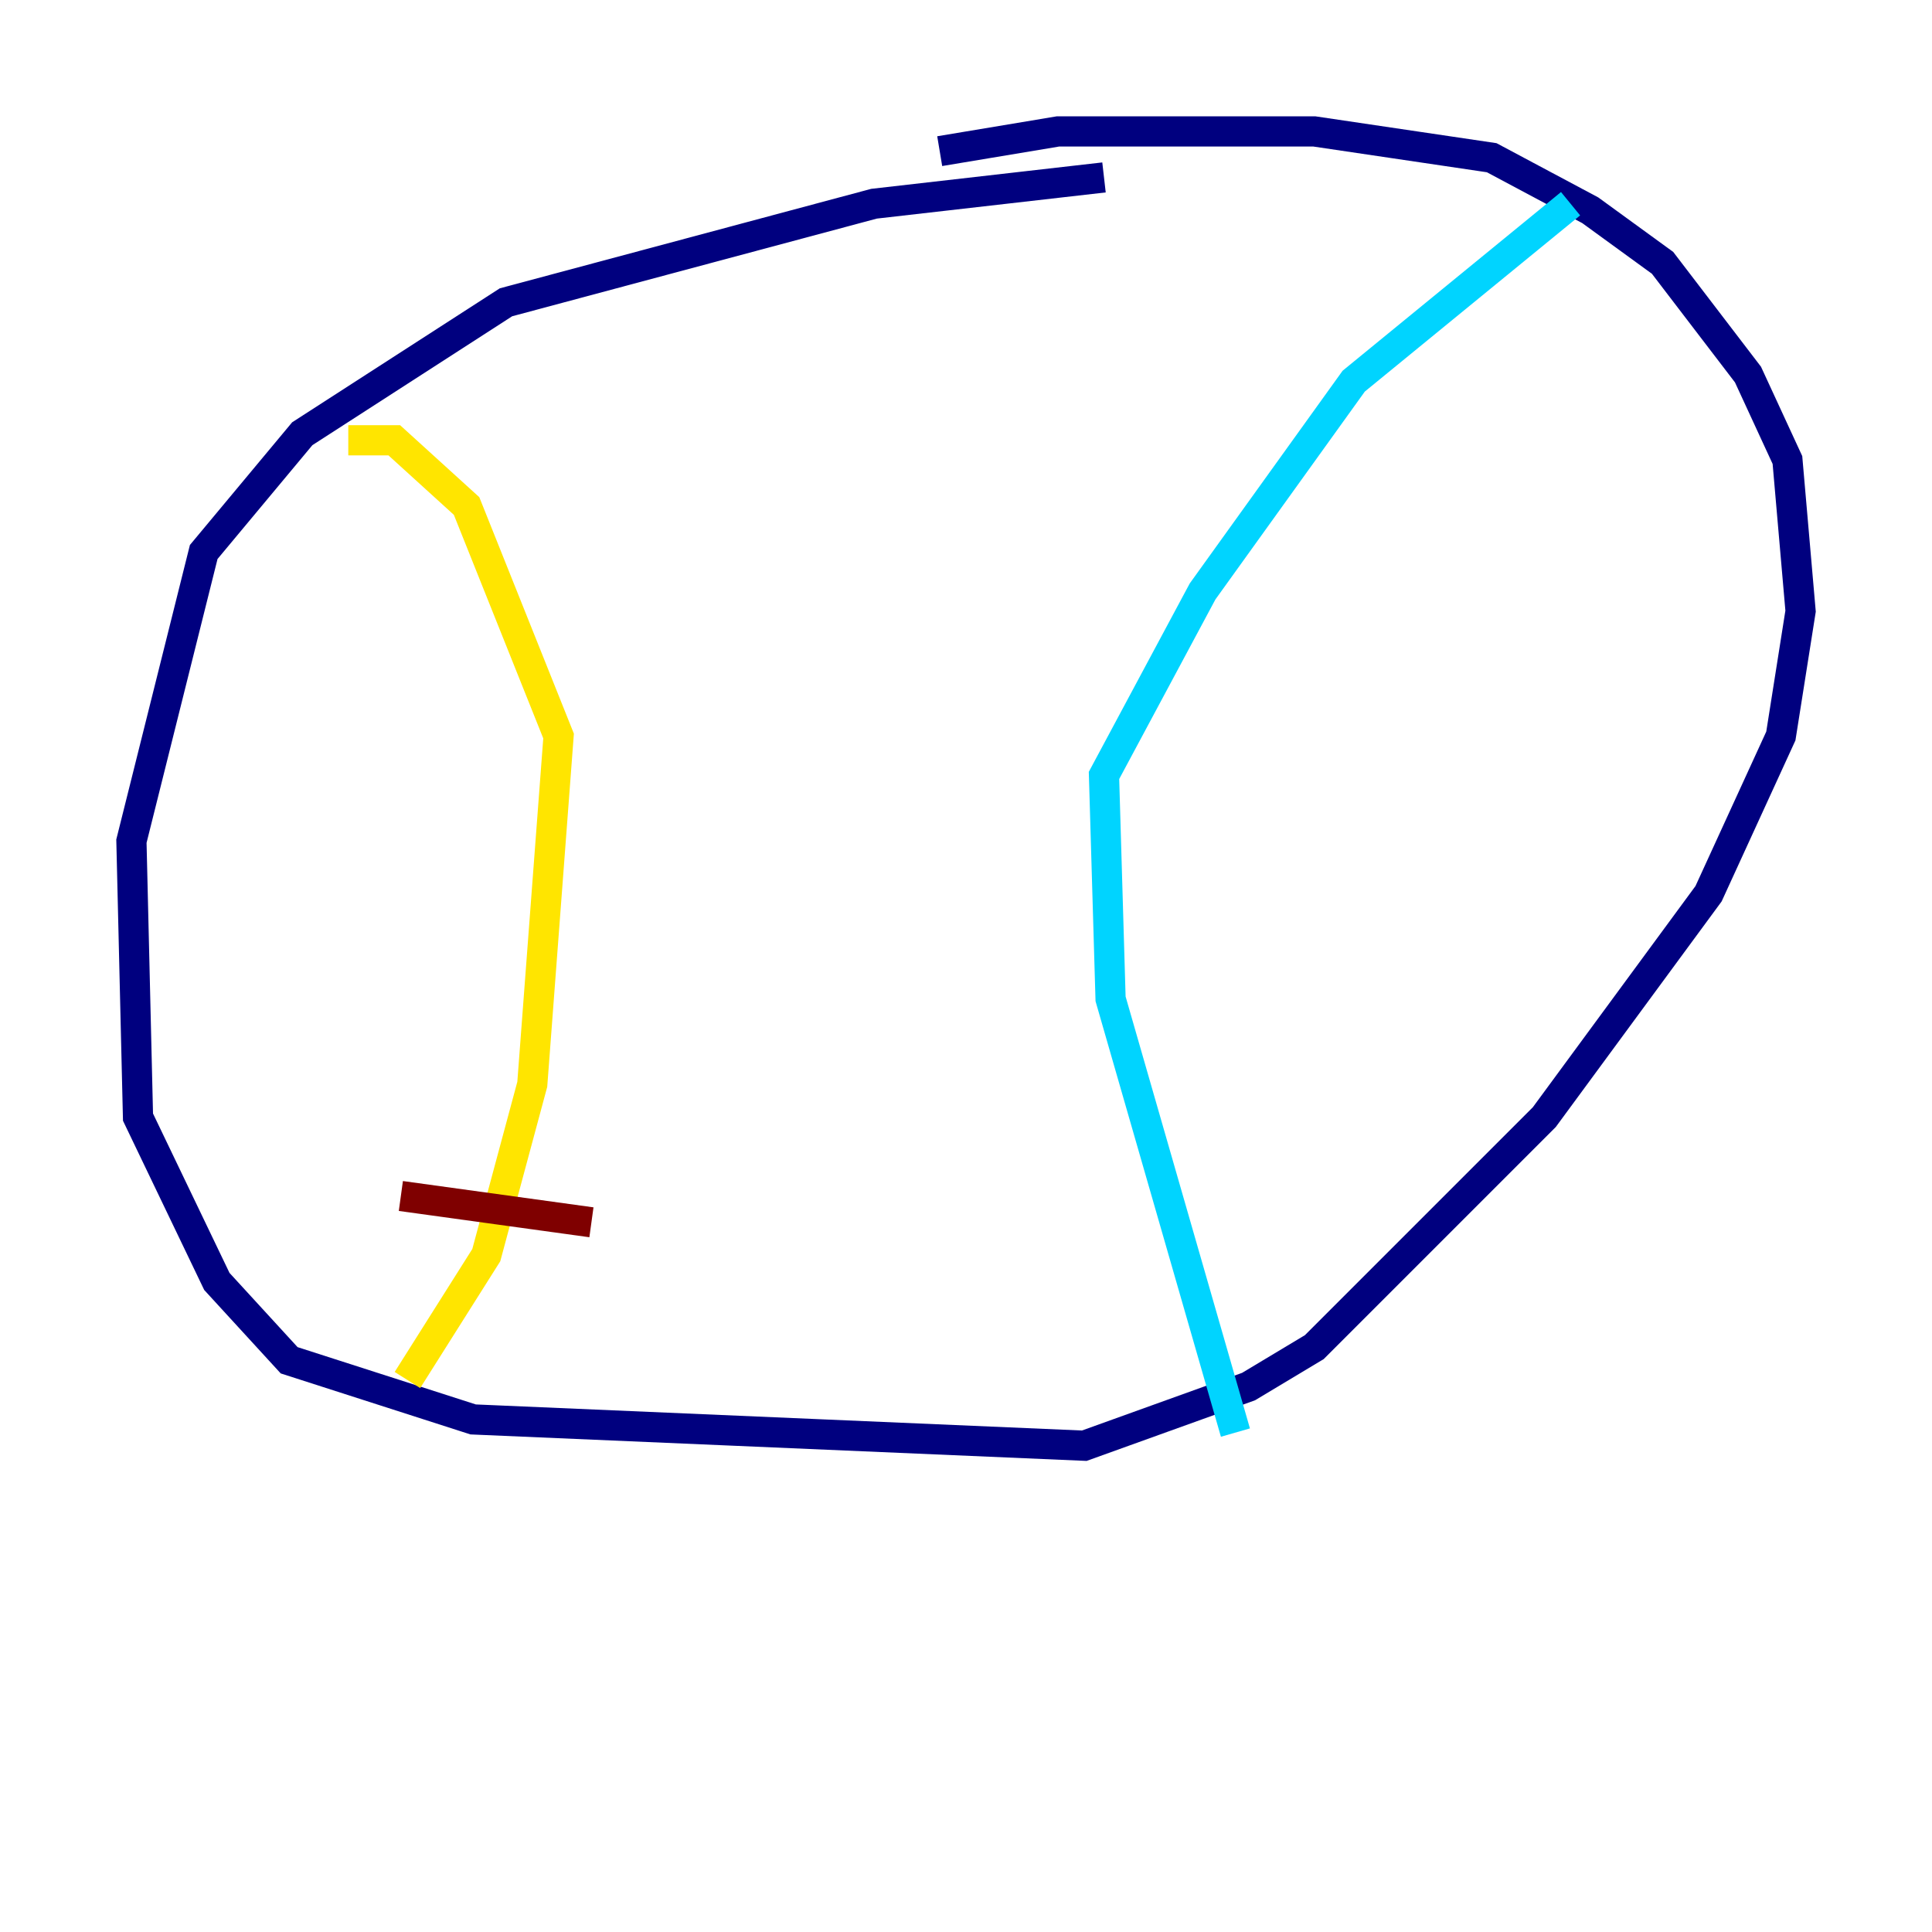 <?xml version="1.0" encoding="utf-8" ?>
<svg baseProfile="tiny" height="128" version="1.2" viewBox="0,0,128,128" width="128" xmlns="http://www.w3.org/2000/svg" xmlns:ev="http://www.w3.org/2001/xml-events" xmlns:xlink="http://www.w3.org/1999/xlink"><defs /><polyline fill="none" points="73.143,11.755 57.905,13.497 33.524,20.027 20.027,28.735 13.497,36.571 8.707,55.728 9.143,74.014 14.367,84.898 19.157,90.122 31.347,94.041 71.837,95.782 82.721,91.864 87.075,89.252 102.313,74.014 113.197,59.211 117.986,48.762 119.293,40.49 118.422,30.476 115.809,24.816 110.15,17.415 105.361,13.932 98.83,10.449 87.075,8.707 70.095,8.707 62.258,10.014" stroke="#00007f" stroke-width="2" /><polyline fill="none" points="81.85,94.912 73.578,66.177 73.143,51.374 79.674,39.184 89.687,25.252 104.054,13.497" stroke="#00d4ff" stroke-width="2" /><polyline fill="none" points="26.993,91.429 32.218,83.156 35.265,71.837 37.007,48.762 30.912,33.524 26.122,29.17 23.075,29.17" stroke="#ffe500" stroke-width="2" /><polyline fill="none" points="26.558,79.238 39.184,80.98" stroke="#7f0000" stroke-width="2" /></svg>